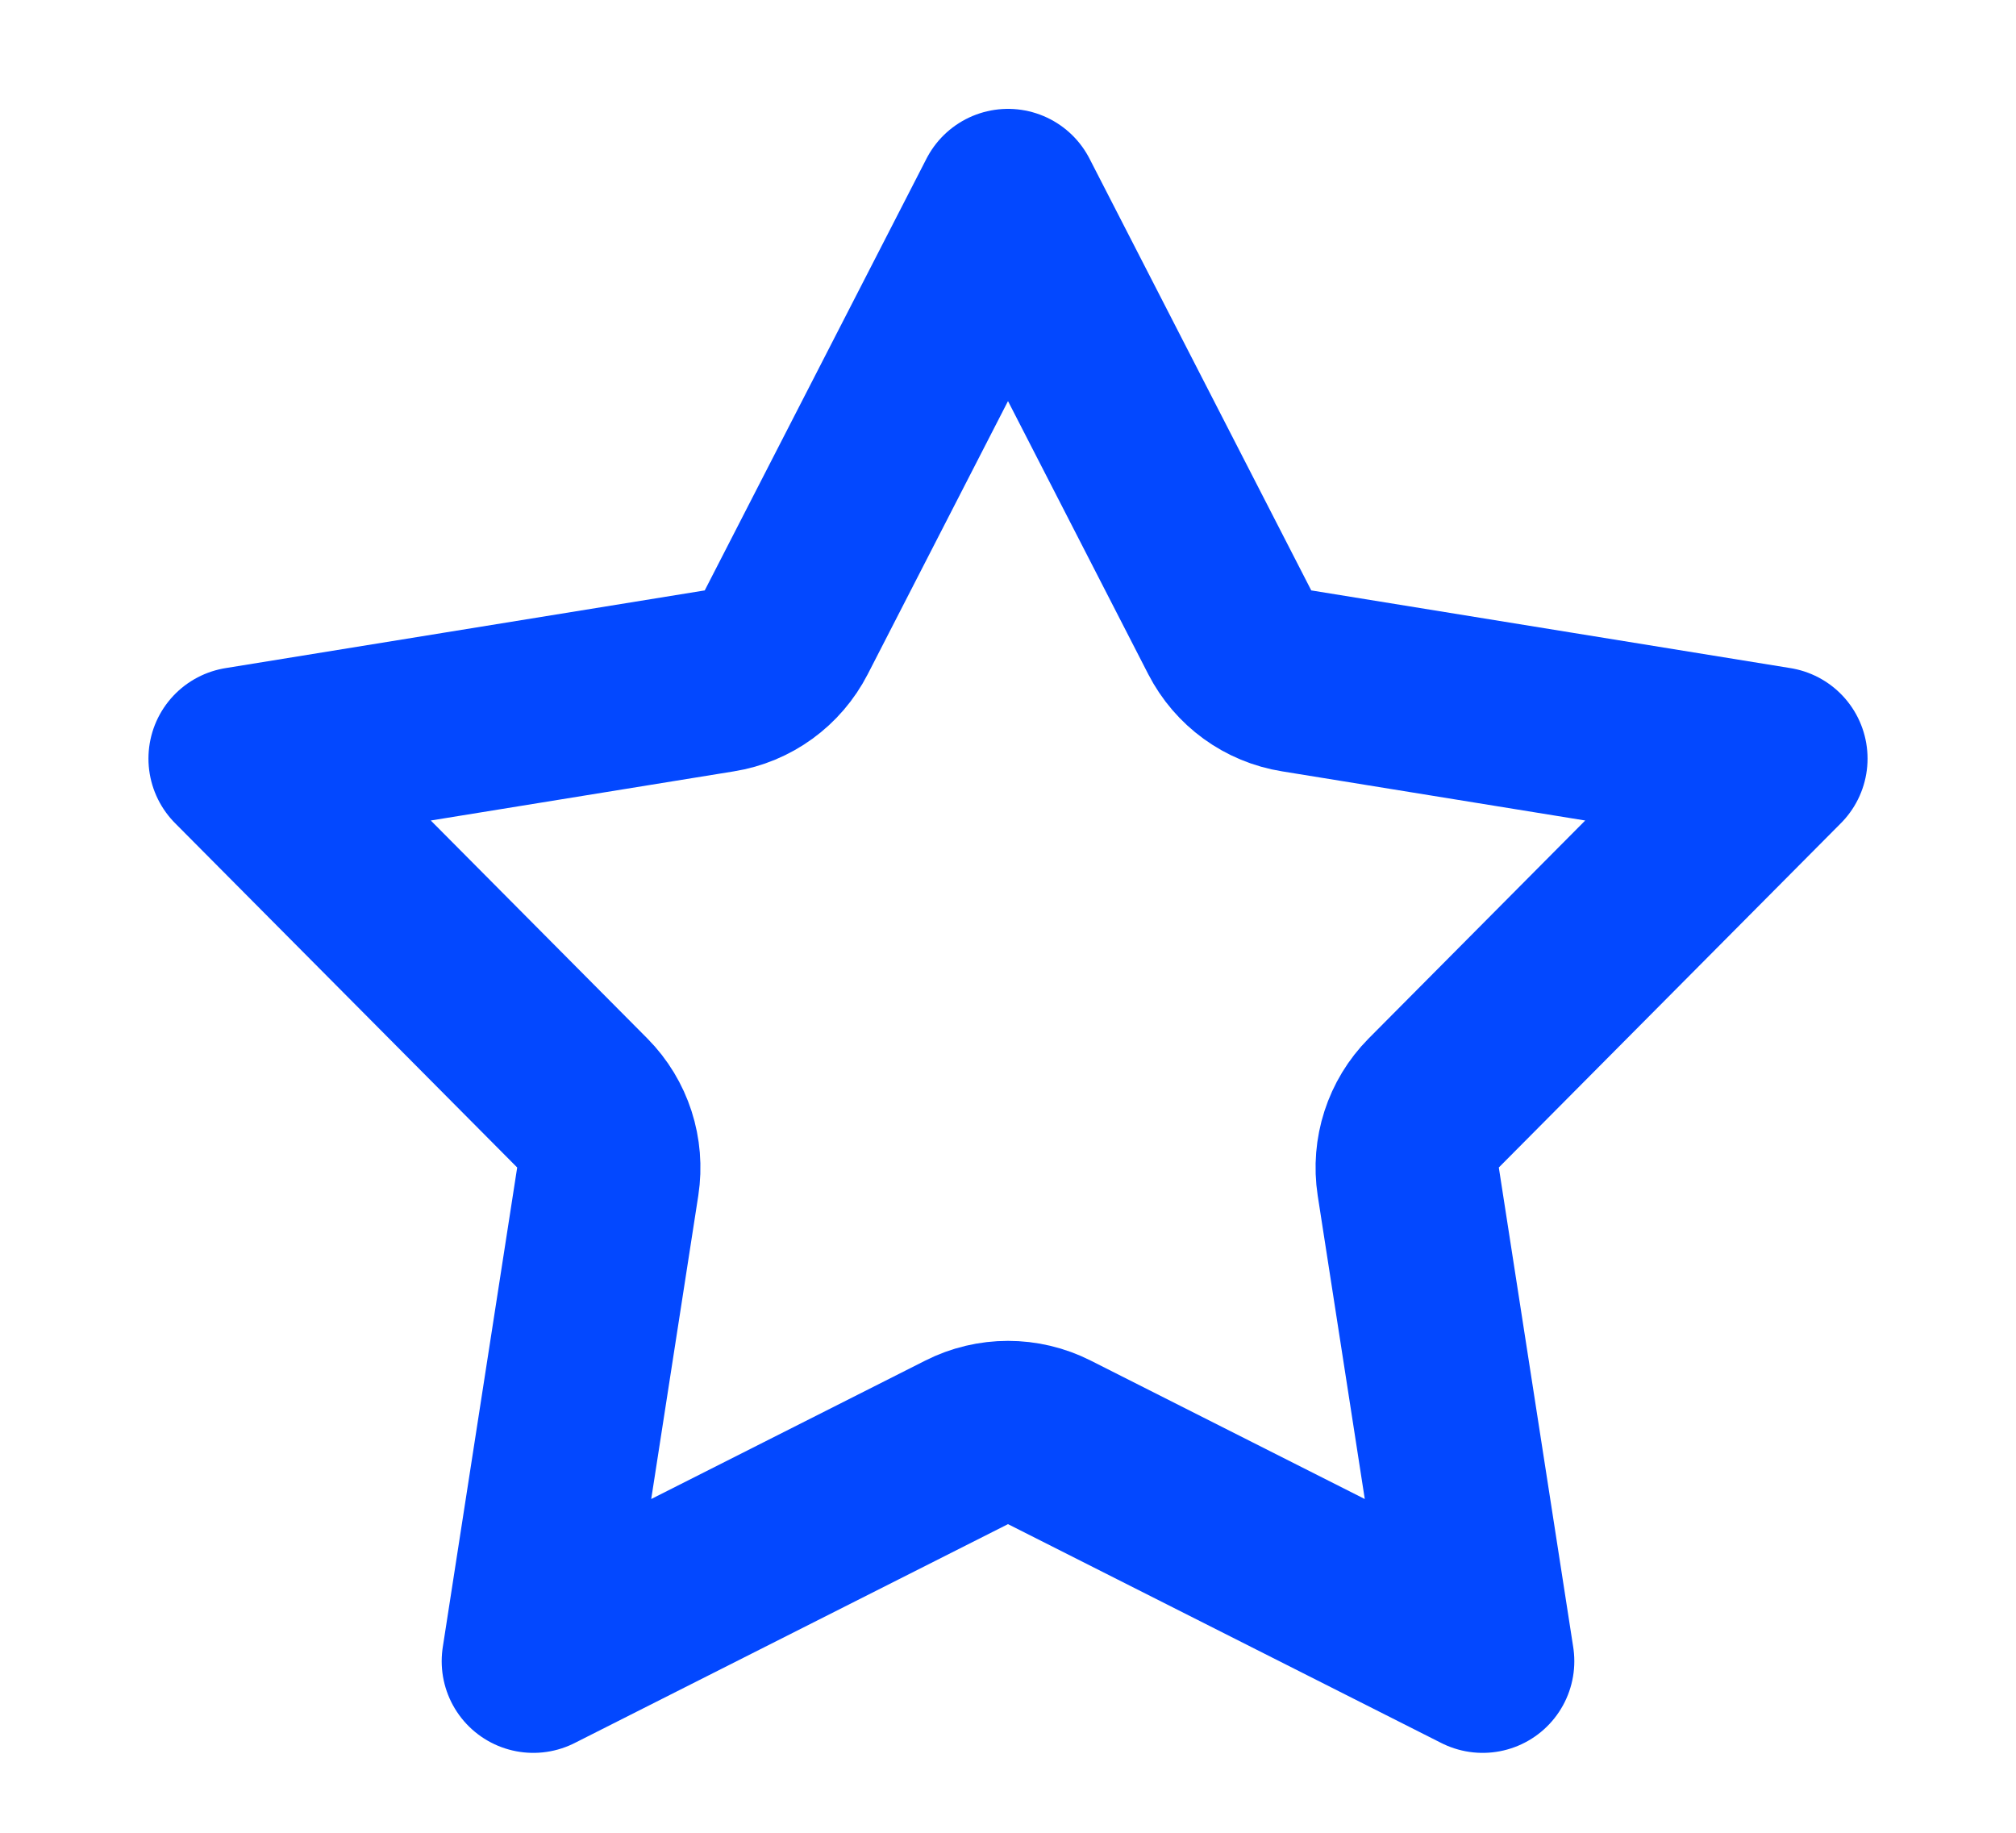<svg width="11" height="10" viewBox="0 0 11 10" fill="none" xmlns="http://www.w3.org/2000/svg">
<path id="Star 4" d="M5.5 1.094L6.71 3.45C6.783 3.592 6.918 3.69 7.075 3.715L9.69 4.139L7.823 6.018C7.711 6.131 7.66 6.29 7.684 6.447L8.09 9.064L5.726 7.87C5.584 7.798 5.416 7.798 5.274 7.87L2.91 9.064L3.316 6.447C3.34 6.29 3.289 6.131 3.177 6.018L1.31 4.139L3.925 3.715C4.082 3.69 4.217 3.592 4.29 3.45L5.5 1.094Z" stroke="#0348FF" stroke-linejoin="round"/>
</svg>
